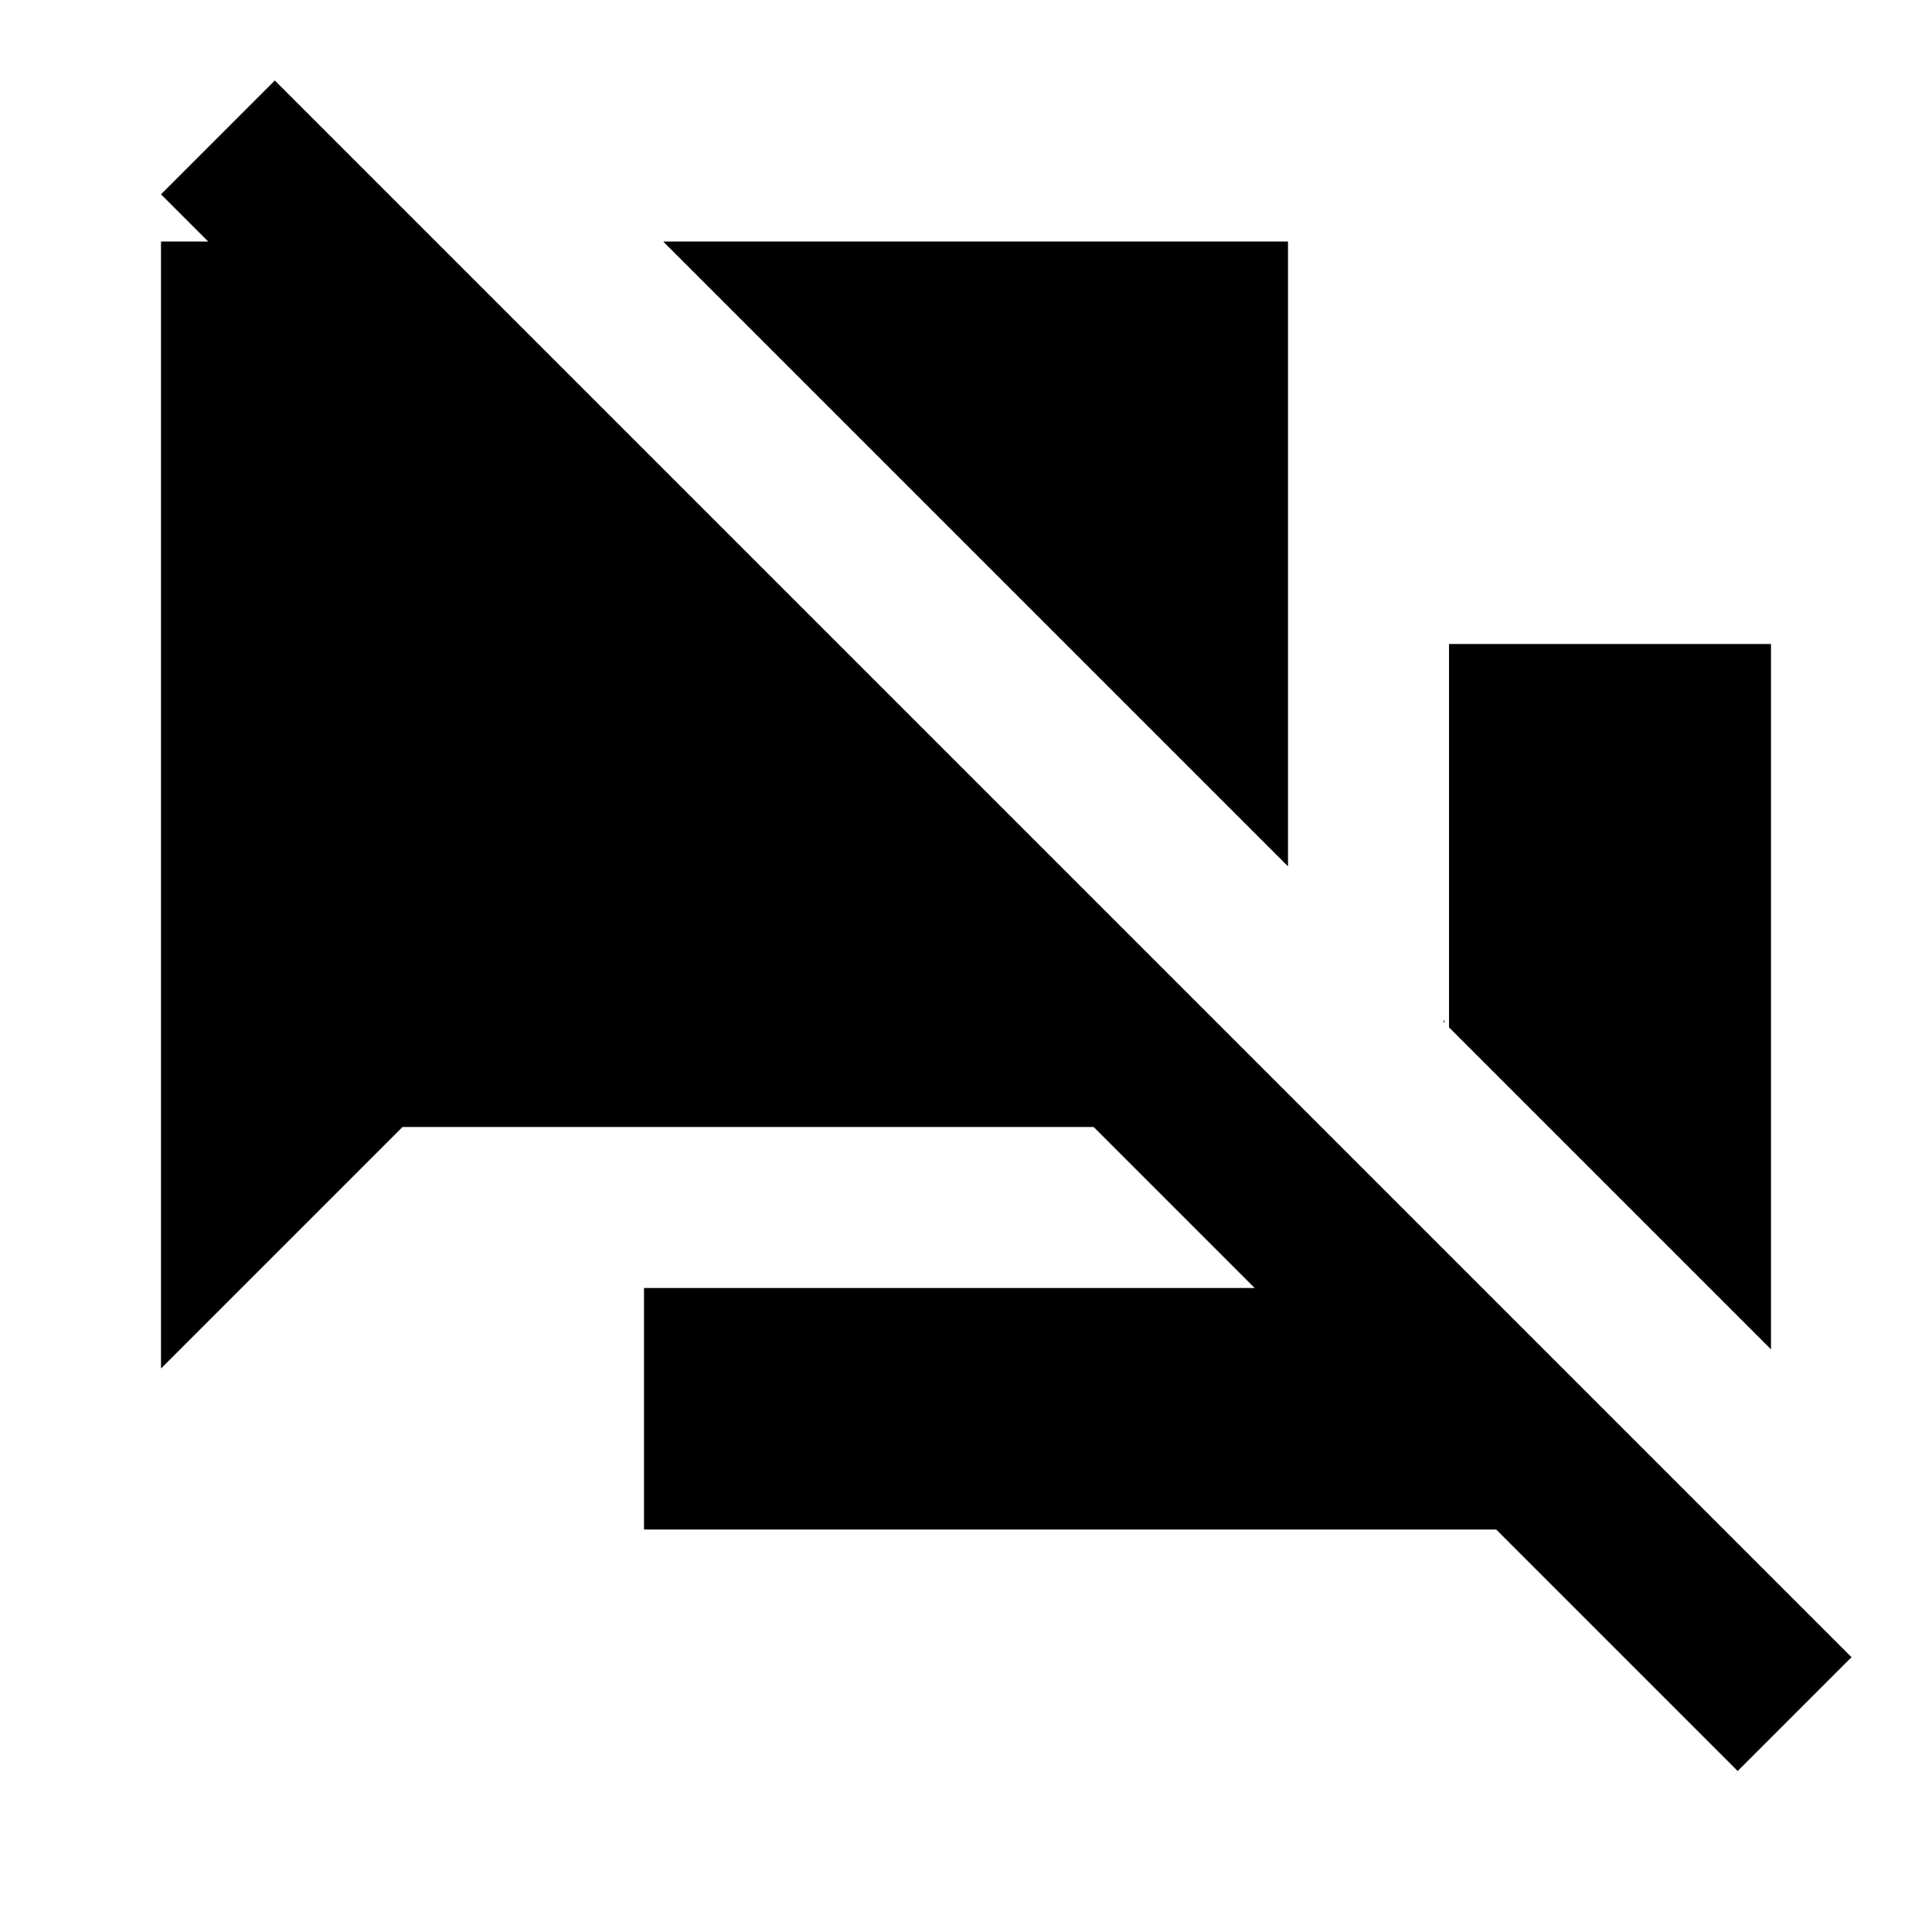 <?xml version="1.0"?>
<svg xmlns="http://www.w3.org/2000/svg" viewBox="0 0 24 24">
    <path d="M 3.414 1 L 2 2.414 L 2.586 3 L 2 3 L 2 17 L 5 14 L 13.586 14 L 15.586 16 L 8 16 L 8 19 L 18.586 19 L 21.586 22 L 23 20.586 L 3.414 1 z M 8.238 3 L 16 10.762 L 16 3 L 8.238 3 z M 18 8 L 18 12.762 L 22 16.762 L 22 8 L 18 8 z M 17.93 12.691 L 17.945 12.707 C 17.94 12.673 17.935 12.66 17.93 12.691 z"/>
</svg>
